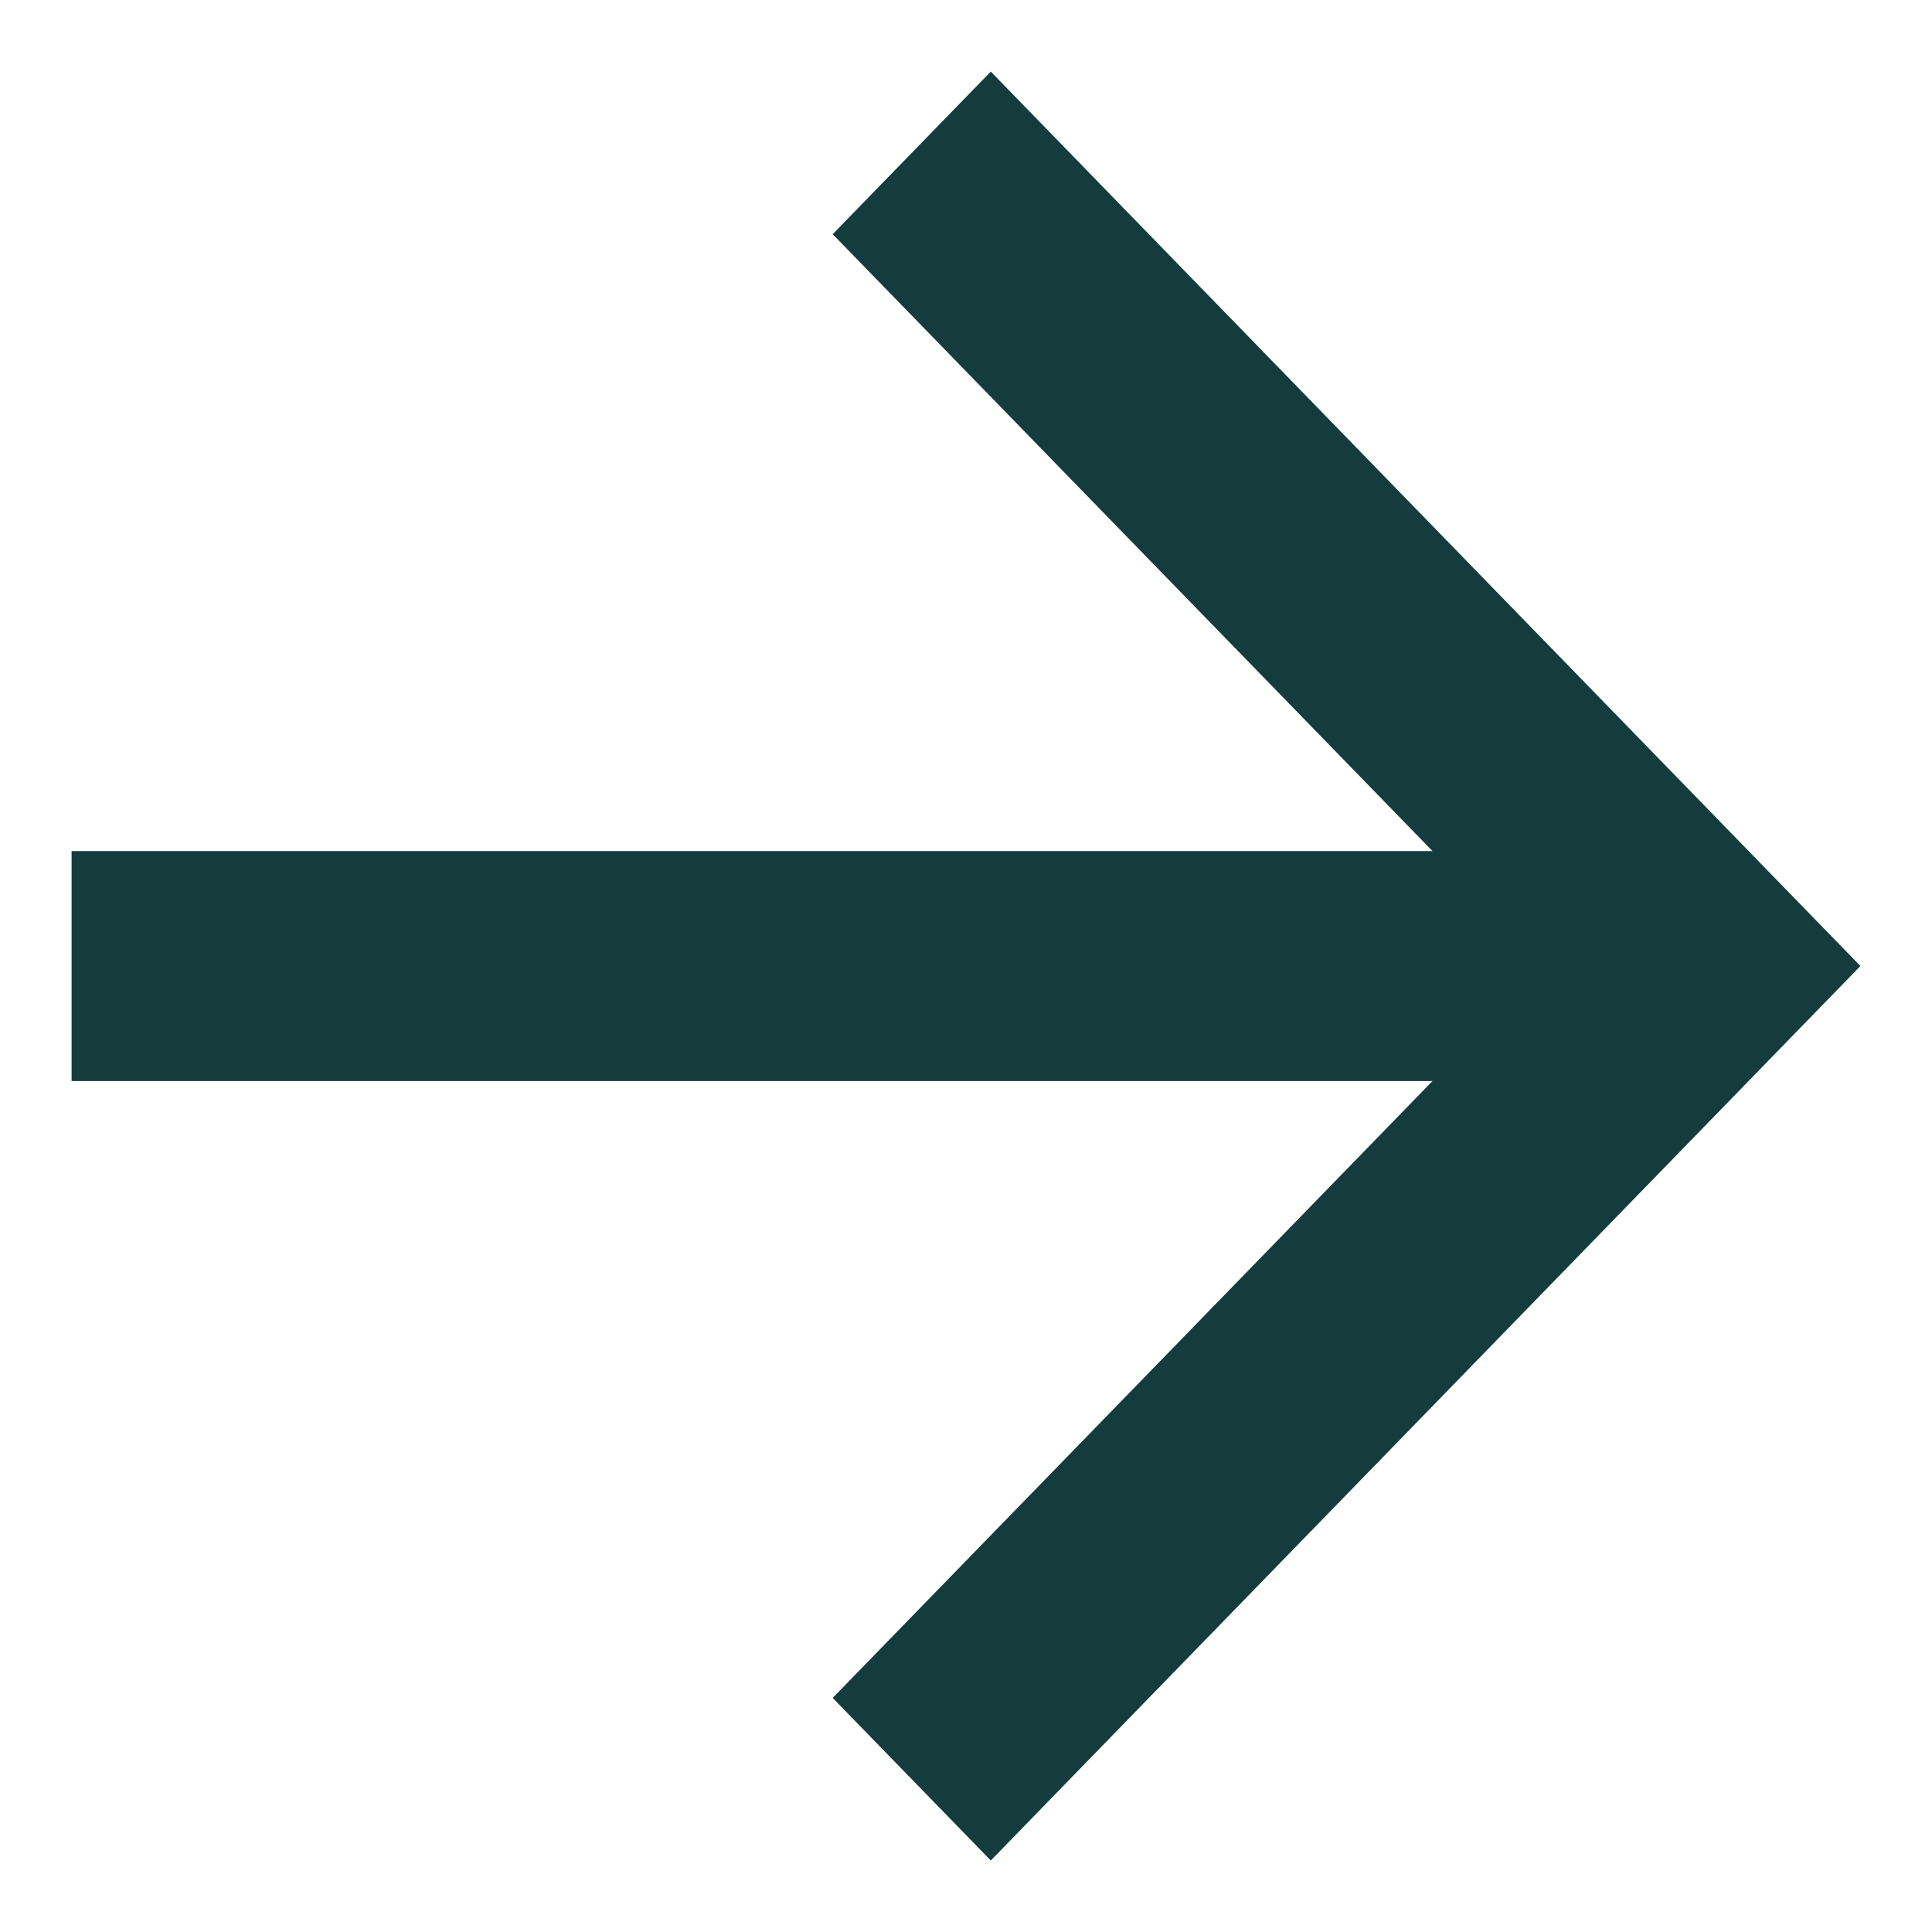 <svg width="18" height="18" viewBox="0 0 18 18" fill="none" xmlns="http://www.w3.org/2000/svg">
  <path d="M13.346 7.929L7.758 2.182L9.231 0.667L17.333 9L9.231 17.334L7.758 15.819L13.346 10.072H0.667V7.929H13.346Z" fill="#153C3C"/>
</svg>
